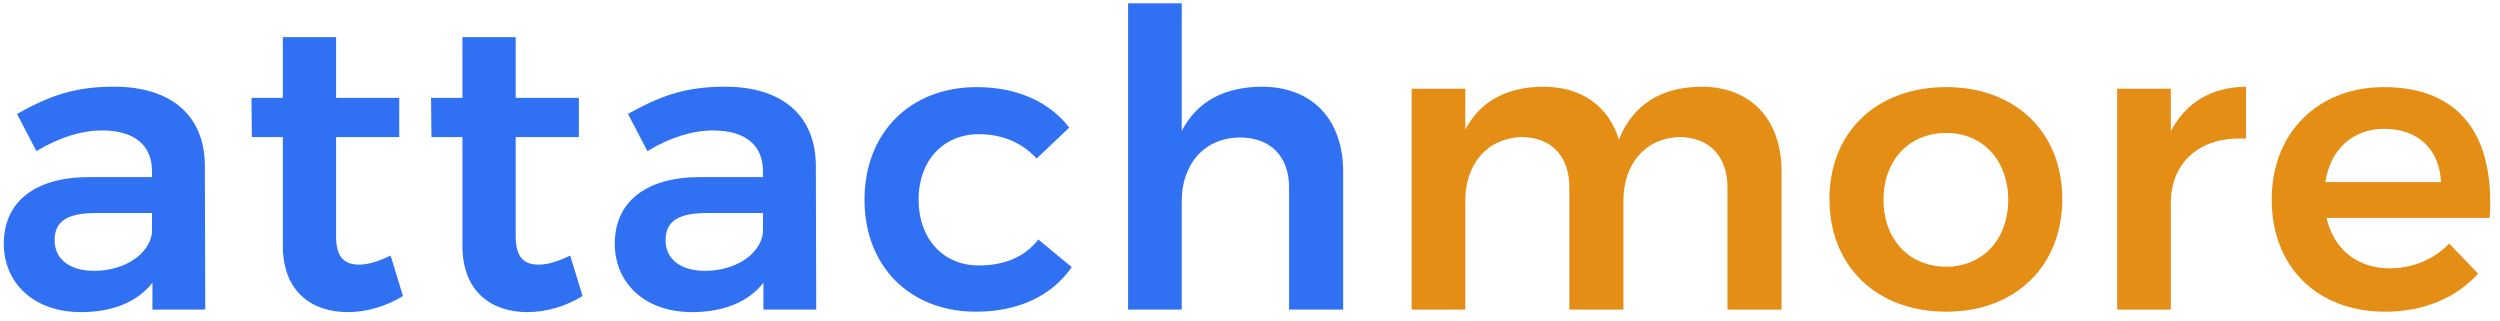 <?xml version="1.0" encoding="utf-8"?>
<!-- Generator: Adobe Illustrator 16.0.0, SVG Export Plug-In . SVG Version: 6.00 Build 0)  -->
<!DOCTYPE svg PUBLIC "-//W3C//DTD SVG 1.1//EN" "http://www.w3.org/Graphics/SVG/1.1/DTD/svg11.dtd">
<svg version="1.1" id="Layer_1" xmlns="http://www.w3.org/2000/svg" xmlns:xlink="http://www.w3.org/1999/xlink" x="0px" y="0px"
	 width="218px" height="28px" viewBox="0 0 218 28" enable-background="new 0 0 218 28" xml:space="preserve">
<path fill="#3071F3" d="M17.9,27l-0.036-12.6c-0.036-4.284-2.88-6.84-7.92-6.84c-3.528,0-5.688,0.828-8.46,2.376l1.692,3.24
	c1.98-1.188,3.924-1.8,5.724-1.8c2.88,0,4.356,1.332,4.356,3.563v0.504H7.64c-4.68,0.037-7.308,2.231-7.308,5.797
	c0,3.42,2.592,5.976,6.732,5.976c2.736,0,4.896-0.864,6.228-2.556V27H17.9z M8.18,23.616c-2.124,0-3.42-1.044-3.42-2.664
	c0-1.692,1.152-2.376,3.636-2.376h4.86v1.729C13.004,22.176,10.88,23.616,8.18,23.616z M34.059,22.284
	c-1.044,0.504-1.944,0.792-2.736,0.792c-1.26,0-2.016-0.612-2.016-2.448v-8.676h5.508v-3.42h-5.508V3.24h-4.644v5.292h-2.736
	l0.036,3.42h2.7v9.504c0,3.96,2.52,5.76,5.652,5.76c1.692,0,3.348-0.504,4.824-1.403L34.059,22.284z M49.72,22.284
	c-1.044,0.504-1.944,0.792-2.736,0.792c-1.26,0-2.016-0.612-2.016-2.448v-8.676h5.508v-3.42h-5.508V3.24h-4.644v5.292h-2.736
	l0.036,3.42h2.7v9.504c0,3.96,2.52,5.76,5.652,5.76c1.692,0,3.348-0.504,4.824-1.403L49.72,22.284z M71.177,27l-0.036-12.6
	c-0.036-4.284-2.88-6.84-7.92-6.84c-3.528,0-5.688,0.828-8.46,2.376l1.692,3.24c1.98-1.188,3.924-1.8,5.724-1.8
	c2.88,0,4.356,1.332,4.356,3.563v0.504h-5.616c-4.68,0.037-7.308,2.231-7.308,5.797c0,3.42,2.592,5.976,6.732,5.976
	c2.736,0,4.896-0.864,6.228-2.556V27H71.177z M61.457,23.616c-2.124,0-3.42-1.044-3.42-2.664c0-1.692,1.152-2.376,3.636-2.376h4.86
	v1.729C66.281,22.176,64.157,23.616,61.457,23.616z M90.396,13.824l2.844-2.7c-1.728-2.232-4.536-3.528-8.064-3.528
	c-5.796,0-9.792,3.96-9.792,9.828c0,5.797,3.96,9.756,9.72,9.756c3.78,0,6.66-1.438,8.352-3.888L90.54,20.88
	c-1.152,1.513-2.952,2.269-5.184,2.269c-3.096,0-5.256-2.305-5.256-5.76c0-3.385,2.16-5.688,5.256-5.688
	C87.479,11.7,89.171,12.492,90.396,13.824z M109.996,7.56c-3.168,0.036-5.58,1.224-6.948,3.852V0.288h-4.68V27h4.68v-9.468
	c0-3.168,1.908-5.508,5.076-5.544c2.664,0,4.284,1.656,4.284,4.356V27h4.716V14.977C117.124,10.404,114.424,7.56,109.996,7.56z"/>
<path fill="#E48E15" d="M148.331,7.56c-3.384,0.036-5.904,1.476-7.164,4.608c-0.899-2.916-3.24-4.608-6.624-4.608
	c-3.061,0.036-5.436,1.188-6.768,3.744V7.74h-4.68V27h4.68v-9.504c0-3.132,1.836-5.436,4.896-5.544c2.593,0,4.177,1.656,4.177,4.392
	V27h4.715v-9.504c0-3.132,1.836-5.436,4.86-5.544c2.593,0,4.212,1.656,4.212,4.392V27h4.717V14.977
	C155.352,10.404,152.688,7.56,148.331,7.56z"/>
<path fill="#E48E15" d="M169.716,7.596c-6.084,0-10.188,3.924-10.188,9.755c0,5.868,4.104,9.828,10.188,9.828
	c6.013,0,10.116-3.96,10.116-9.828C179.832,11.52,175.729,7.596,169.716,7.596z M169.716,23.256c-3.239,0-5.472-2.376-5.472-5.832
	s2.232-5.832,5.472-5.832c3.168,0,5.4,2.376,5.4,5.832S172.884,23.256,169.716,23.256z"/>
<path fill="#E48E15" d="M189.297,11.448V7.74h-4.68V27h4.68v-9.288c0-3.492,2.484-5.868,6.553-5.616V7.56
	C192.861,7.596,190.593,8.928,189.297,11.448z"/>
<path fill="#E48E15" d="M207.885,7.596c-5.76,0-9.792,3.96-9.792,9.828c0,5.797,3.925,9.756,9.9,9.756
	c3.384,0,6.192-1.224,8.1-3.312l-2.521-2.628c-1.367,1.404-3.203,2.16-5.184,2.16c-2.809,0-4.896-1.656-5.509-4.394h14.222
	C217.568,12.024,214.652,7.596,207.885,7.596z M202.773,15.876c0.432-2.844,2.375-4.644,5.146-4.644c2.916,0,4.824,1.8,4.934,4.644
	H202.773z"/>
</svg>
